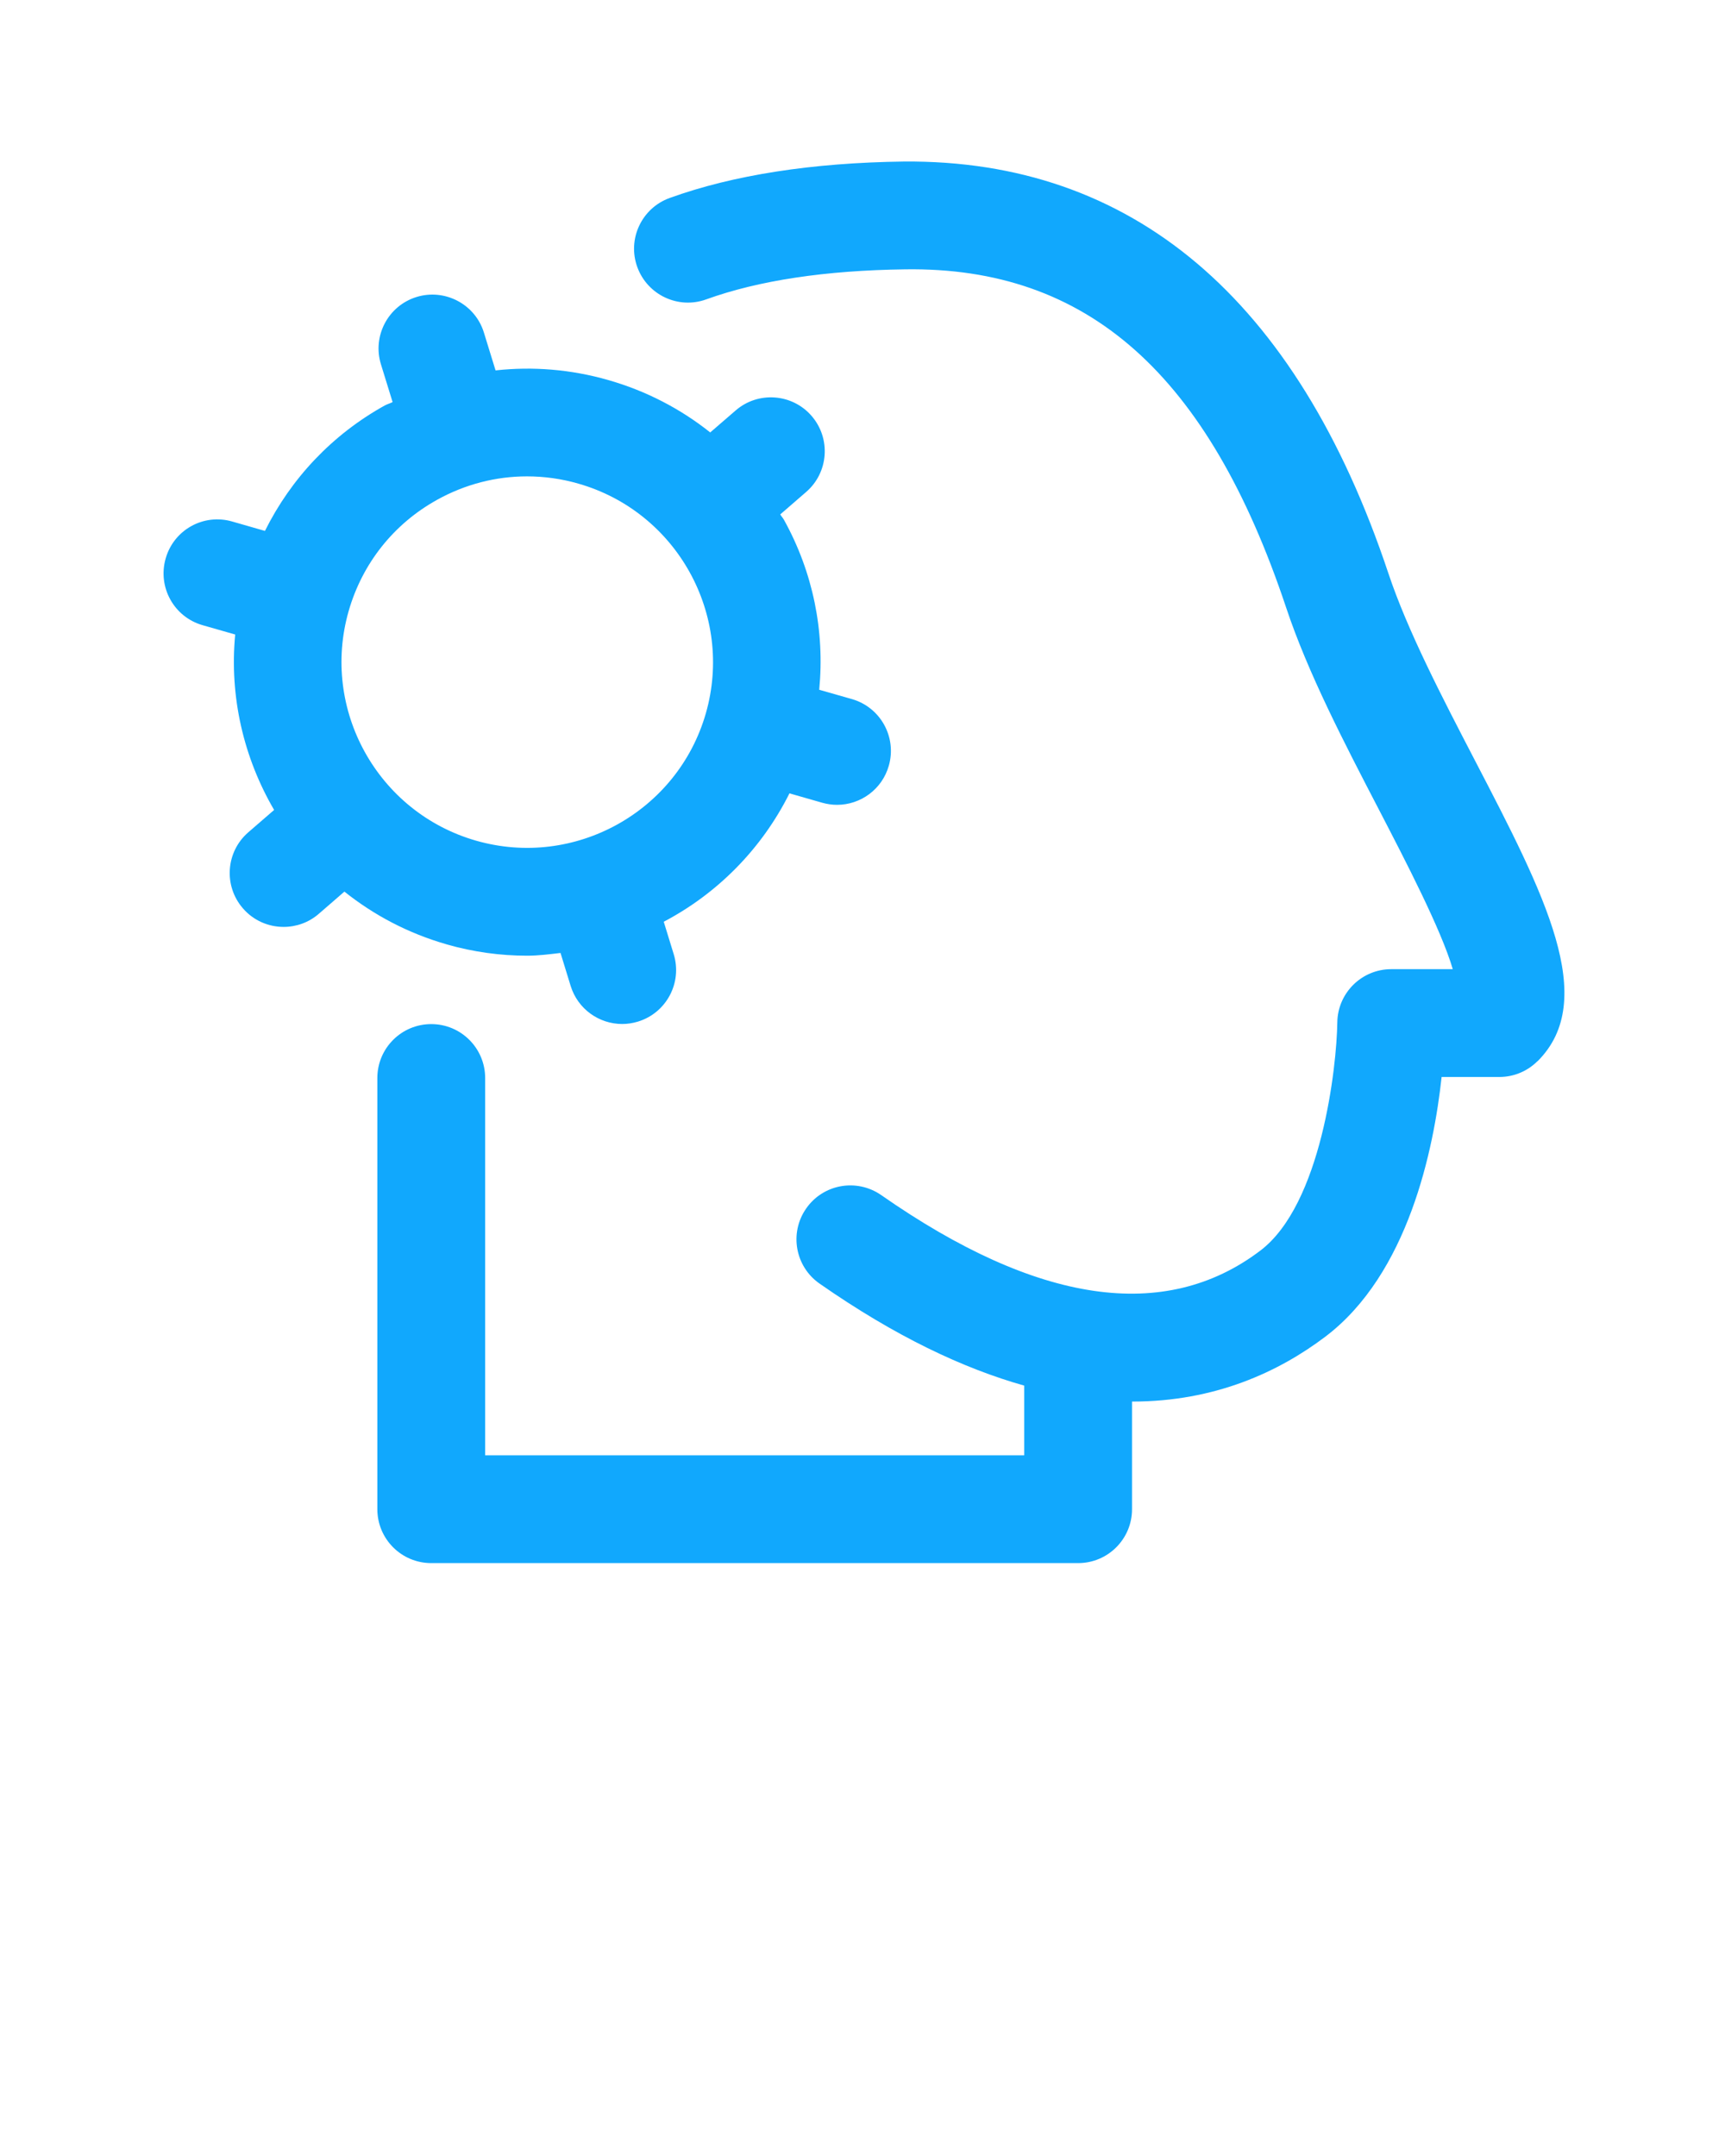 <svg xmlns="http://www.w3.org/2000/svg" viewBox="0 0 32 40" x="0px" y="0px"><g><path fill="#11A8FD" d="M8.282,17.52c.499,.143,1.002,.211,1.497,.211,.209,0,.414-.027,.619-.051l.188,.612c.133,.43,.528,.706,.956,.706,.098,0,.196-.015,.295-.045,.527-.163,.823-.722,.661-1.25l-.185-.602c.989-.52,1.813-1.344,2.332-2.382l.607,.174c.092,.026,.185,.039,.276,.039,.435,0,.835-.286,.96-.725,.152-.531-.154-1.085-.685-1.237l-.606-.173c.105-1.086-.114-2.178-.654-3.153-.02-.036-.049-.065-.069-.1l.48-.416c.418-.361,.463-.993,.102-1.411-.361-.418-.996-.462-1.41-.101l-.471,.407c-.553-.441-1.194-.773-1.895-.973-.688-.197-1.395-.254-2.087-.178l-.216-.701c-.161-.527-.724-.823-1.25-.661-.527,.163-.823,.723-.66,1.25l.216,.7c-.047,.024-.097,.037-.144,.062-.975,.541-1.738,1.351-2.224,2.328l-.606-.174c-.534-.155-1.086,.155-1.236,.686-.152,.531,.154,1.085,.685,1.237l.605,.173c-.11,1.157,.159,2.29,.722,3.255l-.478,.414c-.418,.361-.463,.993-.102,1.41,.197,.229,.477,.346,.756,.346,.232,0,.466-.08,.654-.244l.474-.411c.545,.435,1.181,.773,1.892,.977Zm-.172-8.248c.519-.288,1.089-.434,1.666-.434,.318,0,.64,.044,.954,.135,1.826,.523,2.887,2.435,2.364,4.261-.524,1.827-2.438,2.886-4.262,2.363-1.826-.523-2.887-2.435-2.364-4.261,.254-.885,.837-1.618,1.642-2.064Zm20.411,10.416c-.188,.188-.441,.293-.707,.293h-1.071c-.145,1.342-.619,3.655-2.158,4.819-.864,.653-2.047,1.203-3.578,1.203l-.007-0v1.997c0,.552-.447,1-1,1H8c-.553,0-1-.448-1-1v-8c0-.552,.447-1,1-1s1,.448,1,1v7h10v-1.293c-1.125-.317-2.387-.909-3.797-1.893-.453-.316-.564-.94-.248-1.393,.315-.453,.936-.565,1.393-.248,2.894,2.02,5.262,2.37,7.03,1.031,1.134-.856,1.419-3.409,1.43-4.235,.007-.547,.453-.988,1-.988h1.142c-.216-.738-.886-2.026-1.361-2.943-.653-1.257-1.328-2.556-1.731-3.768-1.443-4.324-3.679-6.322-7.065-6.273-1.48,.019-2.723,.207-3.691,.557-.518,.189-1.092-.081-1.28-.6-.188-.519,.081-1.093,.601-1.281,1.179-.426,2.641-.654,4.346-.676,4.211-.034,7.278,2.515,8.987,7.641,.354,1.062,.992,2.29,1.609,3.478,1.286,2.475,2.302,4.43,1.159,5.572Z"/></g></svg>